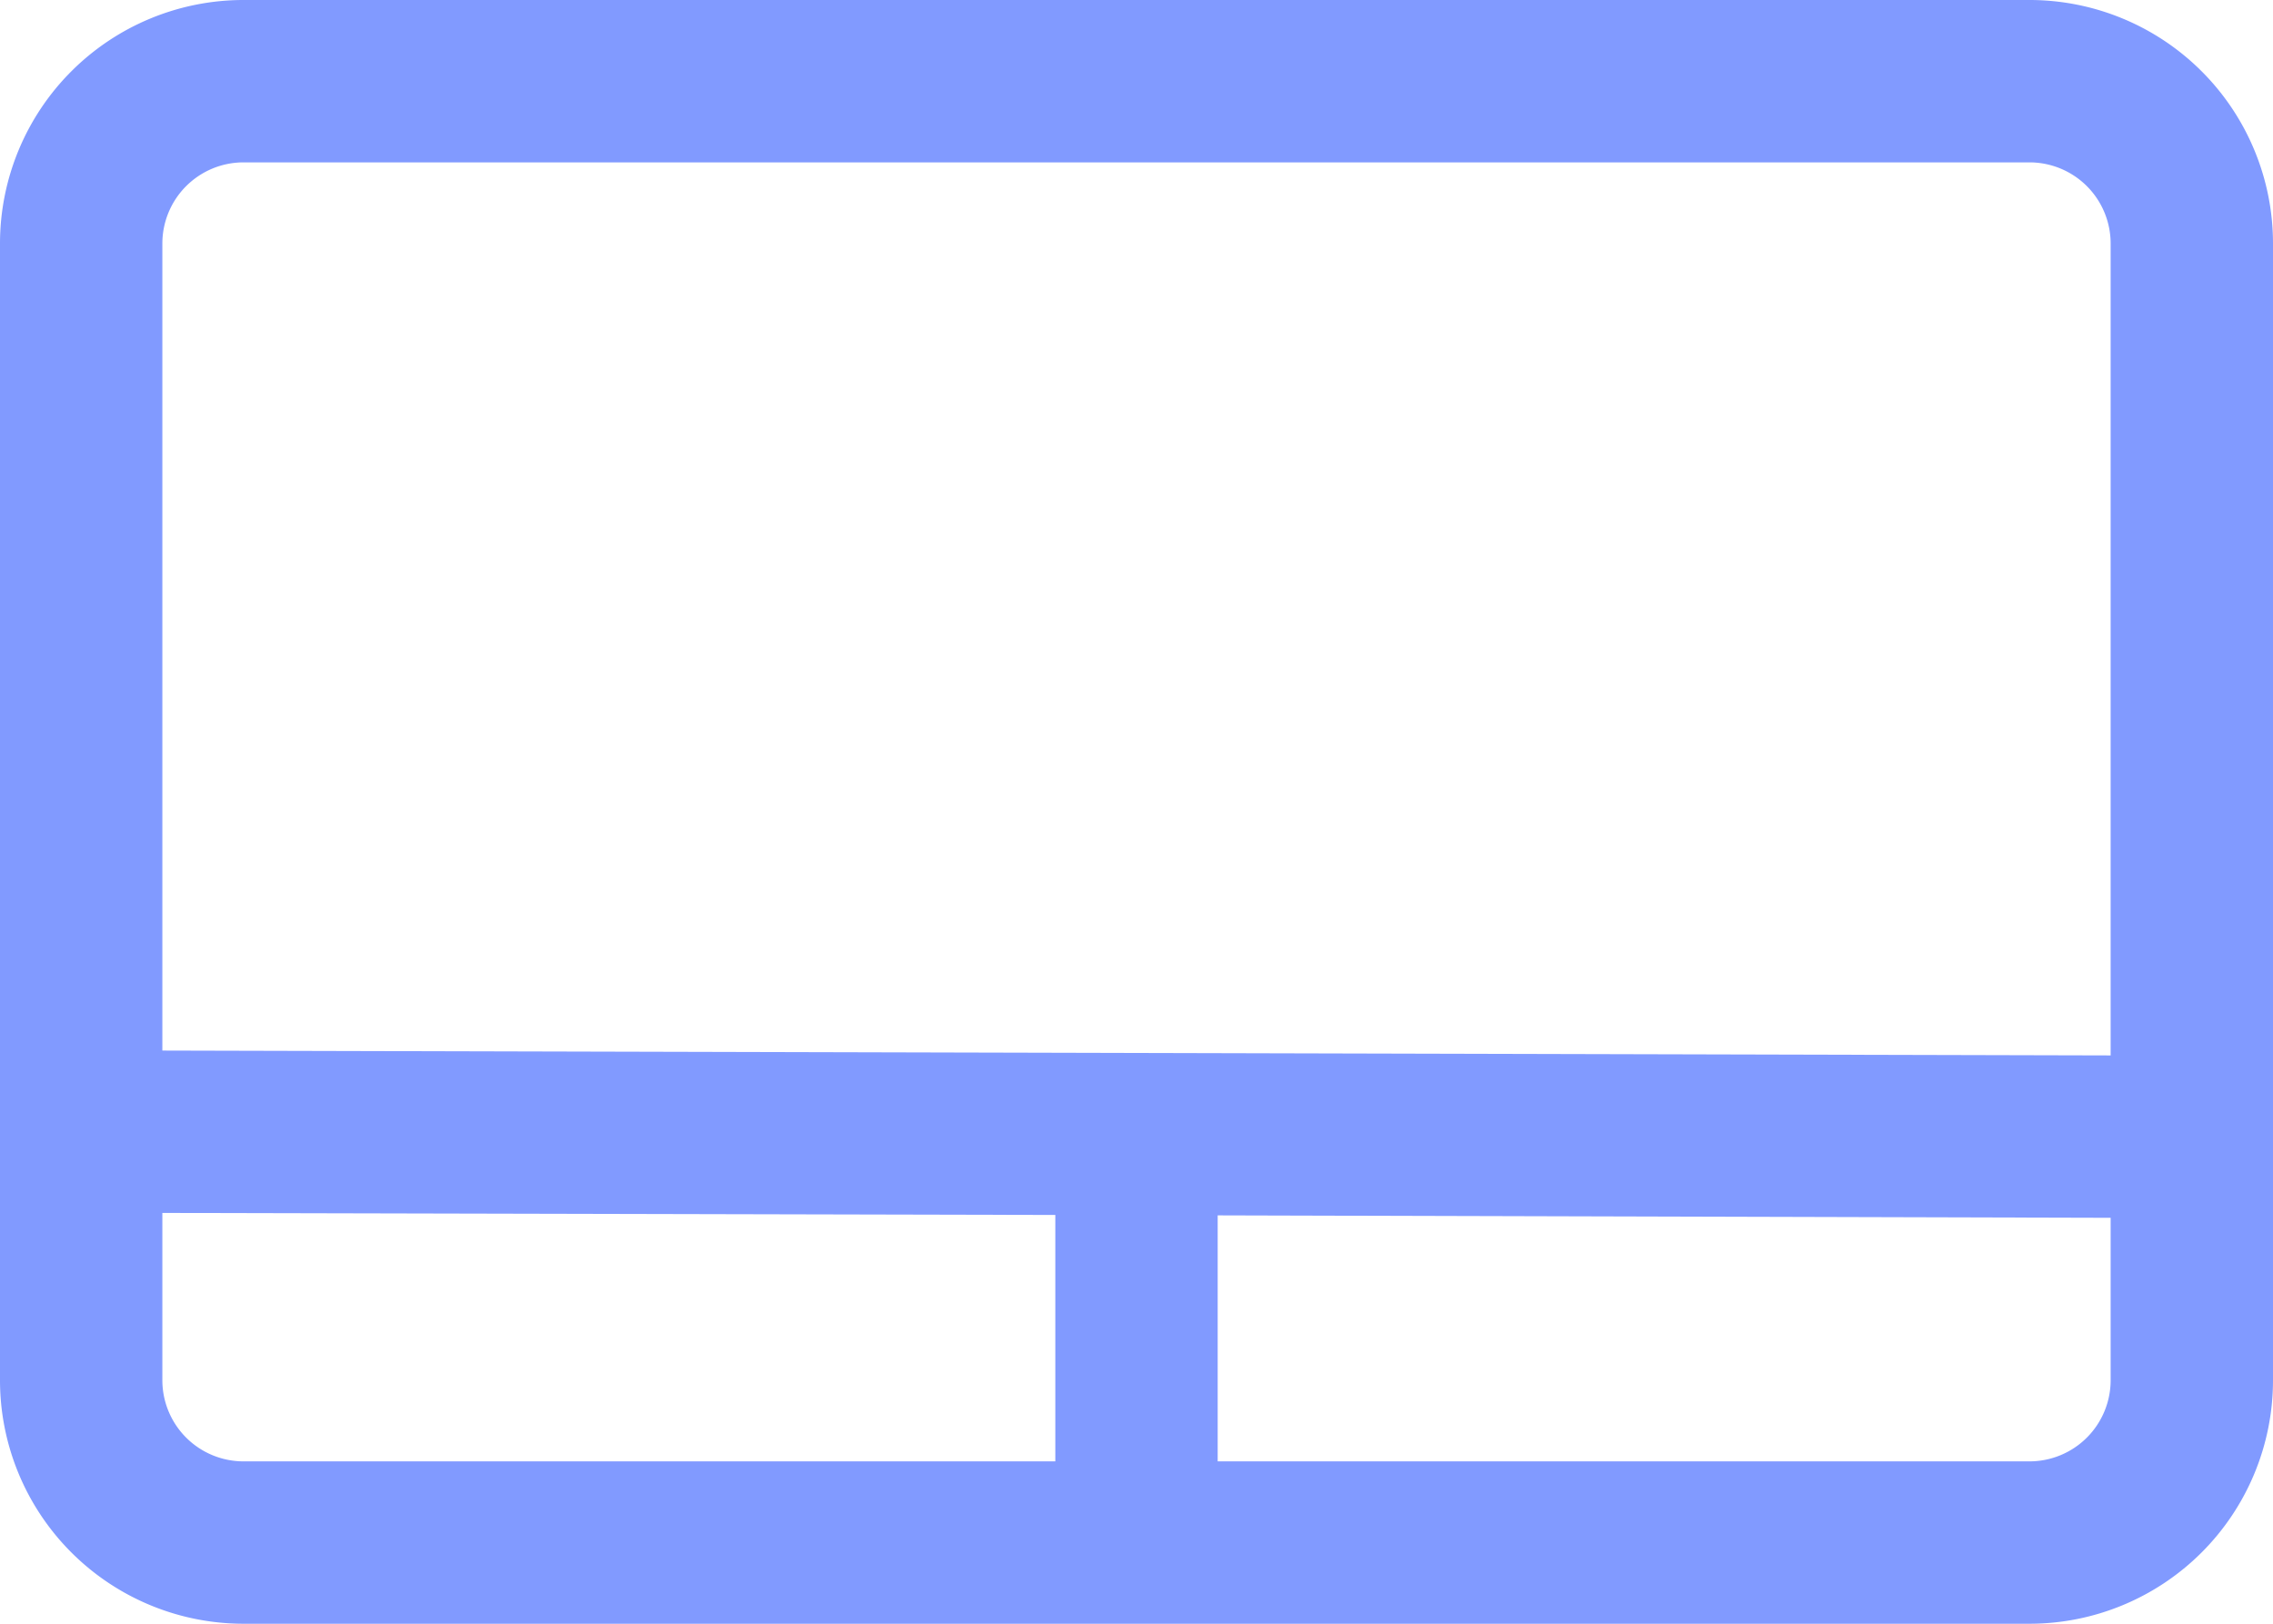 <svg xmlns="http://www.w3.org/2000/svg" viewBox="0 0 490 350">
    <!-- Created by Andi Nur Abdi from The Noun Project -->
   <path
      fill="#819aff" d="M52.5 350h385a52.51 52.51 0 0 0 37.125-15.375A52.51 52.51 0 0 0 490 297.5v-245a52.51 52.51 0 0 0-15.375-37.125A52.51 52.51 0 0 0 437.5 0h-385a52.51 52.51 0 0 0-37.125 15.375A52.51 52.51 0 0 0 0 52.5v245a52.51 52.51 0 0 0 15.375 37.125A52.51 52.51 0 0 0 52.5 350ZM35 297.5v-36.051l192.5.438V315h-175c-4.64 0-9.094-1.844-12.375-5.125A17.504 17.504 0 0 1 35 297.5ZM437.5 315h-175v-53.023l192.5.523v35c0 4.641-1.844 9.094-5.125 12.375A17.504 17.504 0 0 1 437.5 315zM52.5 35h385c4.64 0 9.094 1.844 12.375 5.125A17.504 17.504 0 0 1 455 52.5v175l-420-1.05V52.5c0-4.641 1.844-9.095 5.125-12.376A17.504 17.504 0 0 1 52.5 35z" />
</svg>
